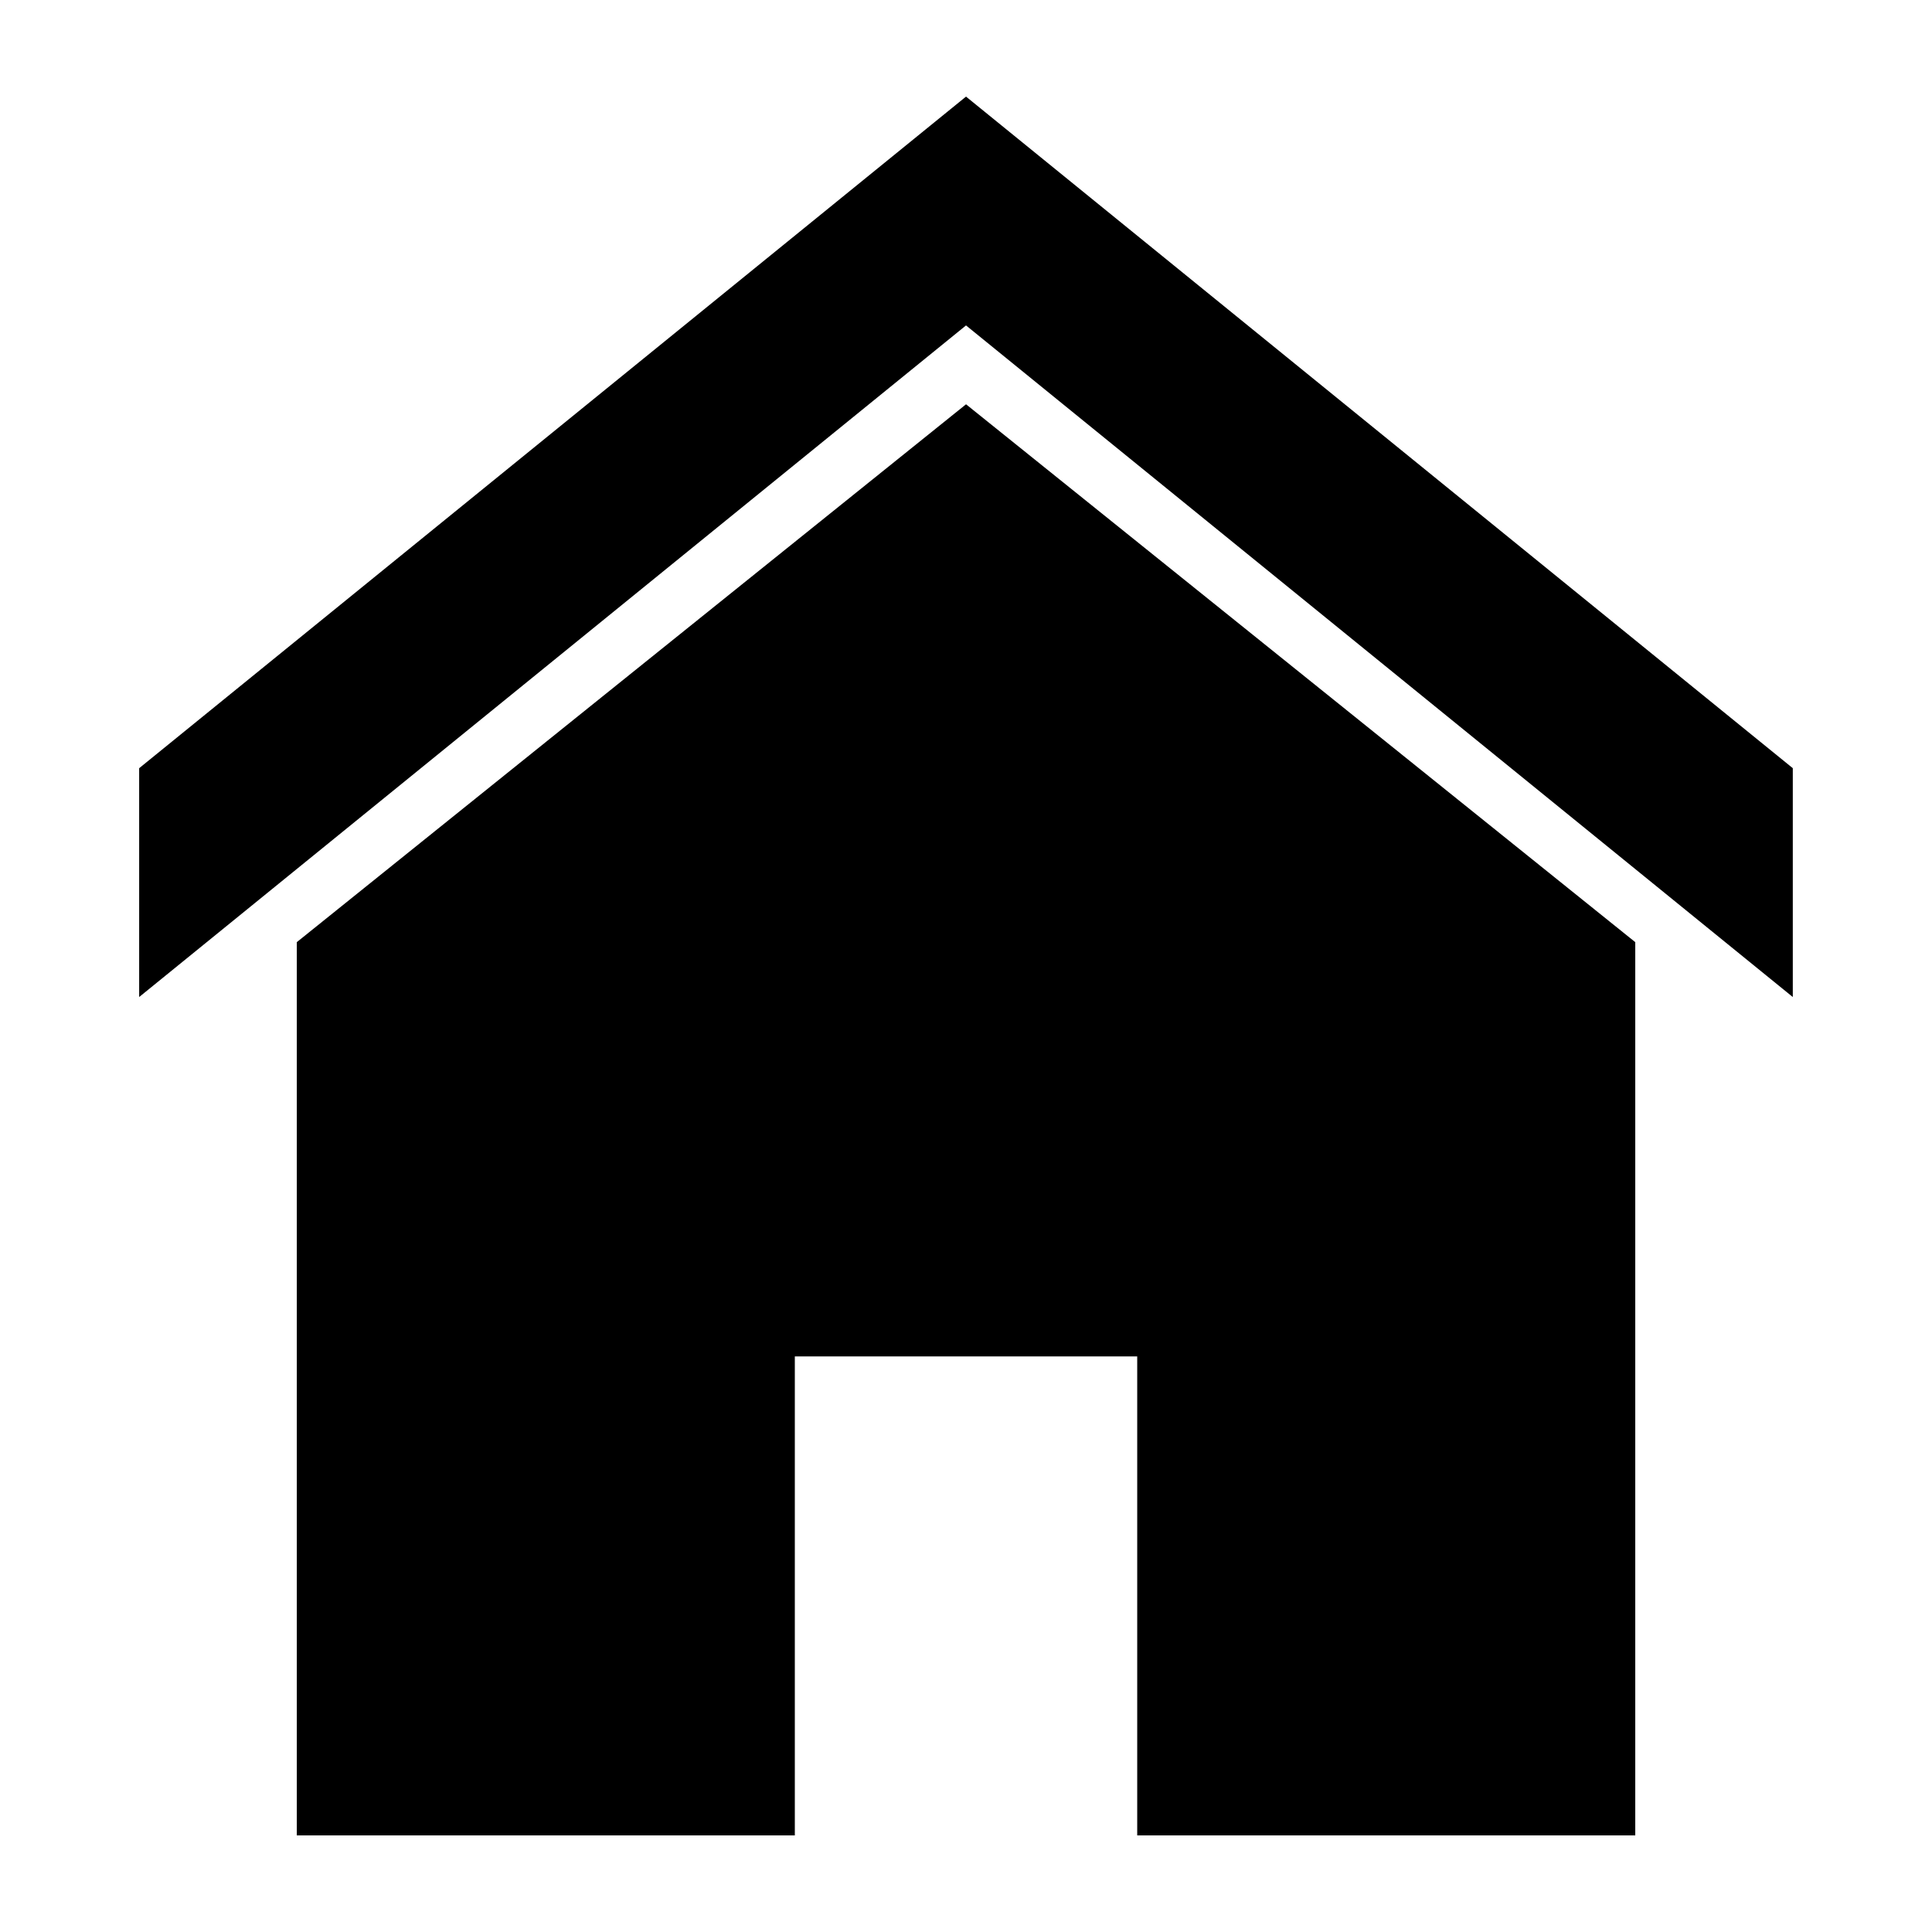 <svg xmlns="http://www.w3.org/2000/svg" xmlns:xlink="http://www.w3.org/1999/xlink" version="1.1" x="0px" y="0px" viewBox="0 0 100 100" enable-background="new 0 0 100 100" xml:space="preserve"><path d="M84.641,48.766v20.07V95H58.862V70.207H41.14V95H15.362V68.836v-20.07l34.64-27.84L84.641,48.766z M92.796,39.762L50.001,5  L7.203,39.762v11.844l42.798-34.762l42.794,34.762V39.762z"/>
</svg>
